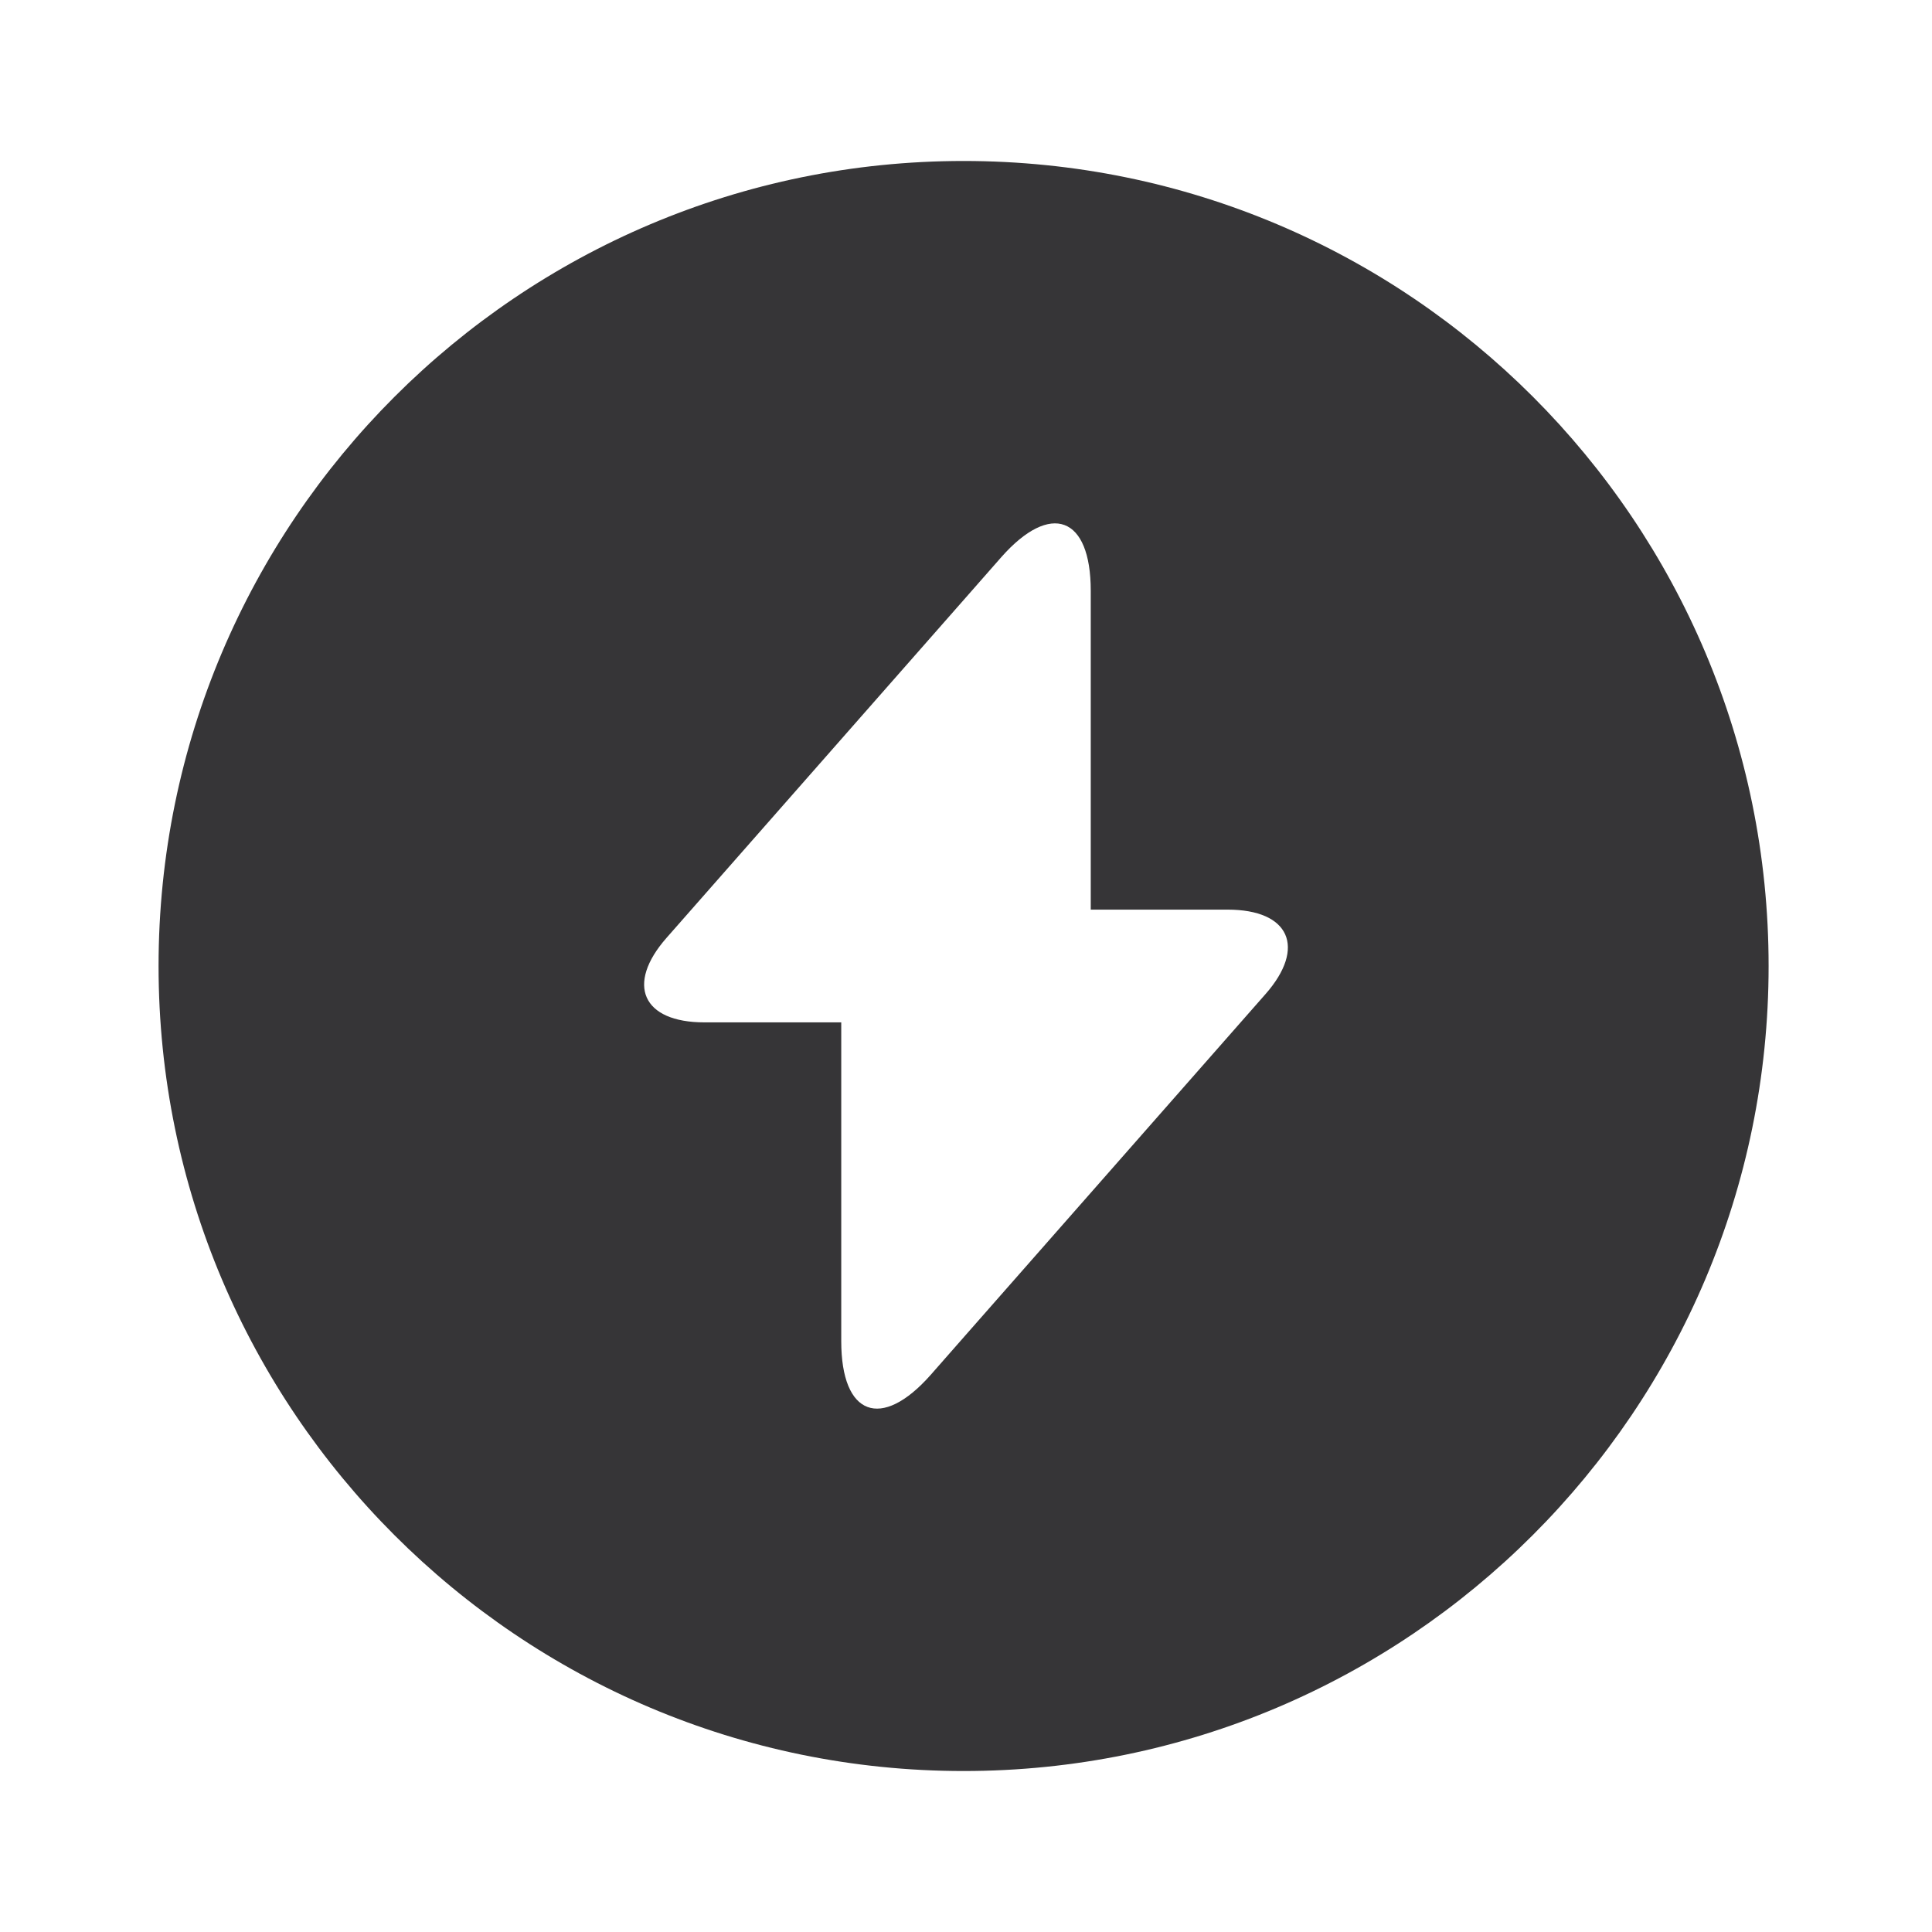 <svg width="28" height="28" viewBox="0 0 28 28" fill="none" xmlns="http://www.w3.org/2000/svg">
<path d="M13.965 2.333C7.525 2.333 2.298 7.56 2.298 14C2.298 20.44 7.525 25.667 13.965 25.667C20.405 25.667 25.632 20.44 25.632 14C25.632 7.56 20.417 2.333 13.965 2.333ZM18.34 14.408L14 19.343L13.487 19.927C12.775 20.732 12.192 20.522 12.192 19.437V14.817H10.208C9.31 14.817 9.065 14.268 9.66 13.592L14 8.657L14.513 8.073C15.225 7.268 15.808 7.478 15.808 8.563V13.183H17.792C18.69 13.183 18.935 13.732 18.34 14.408Z" fill="#363537"/>
</svg>
